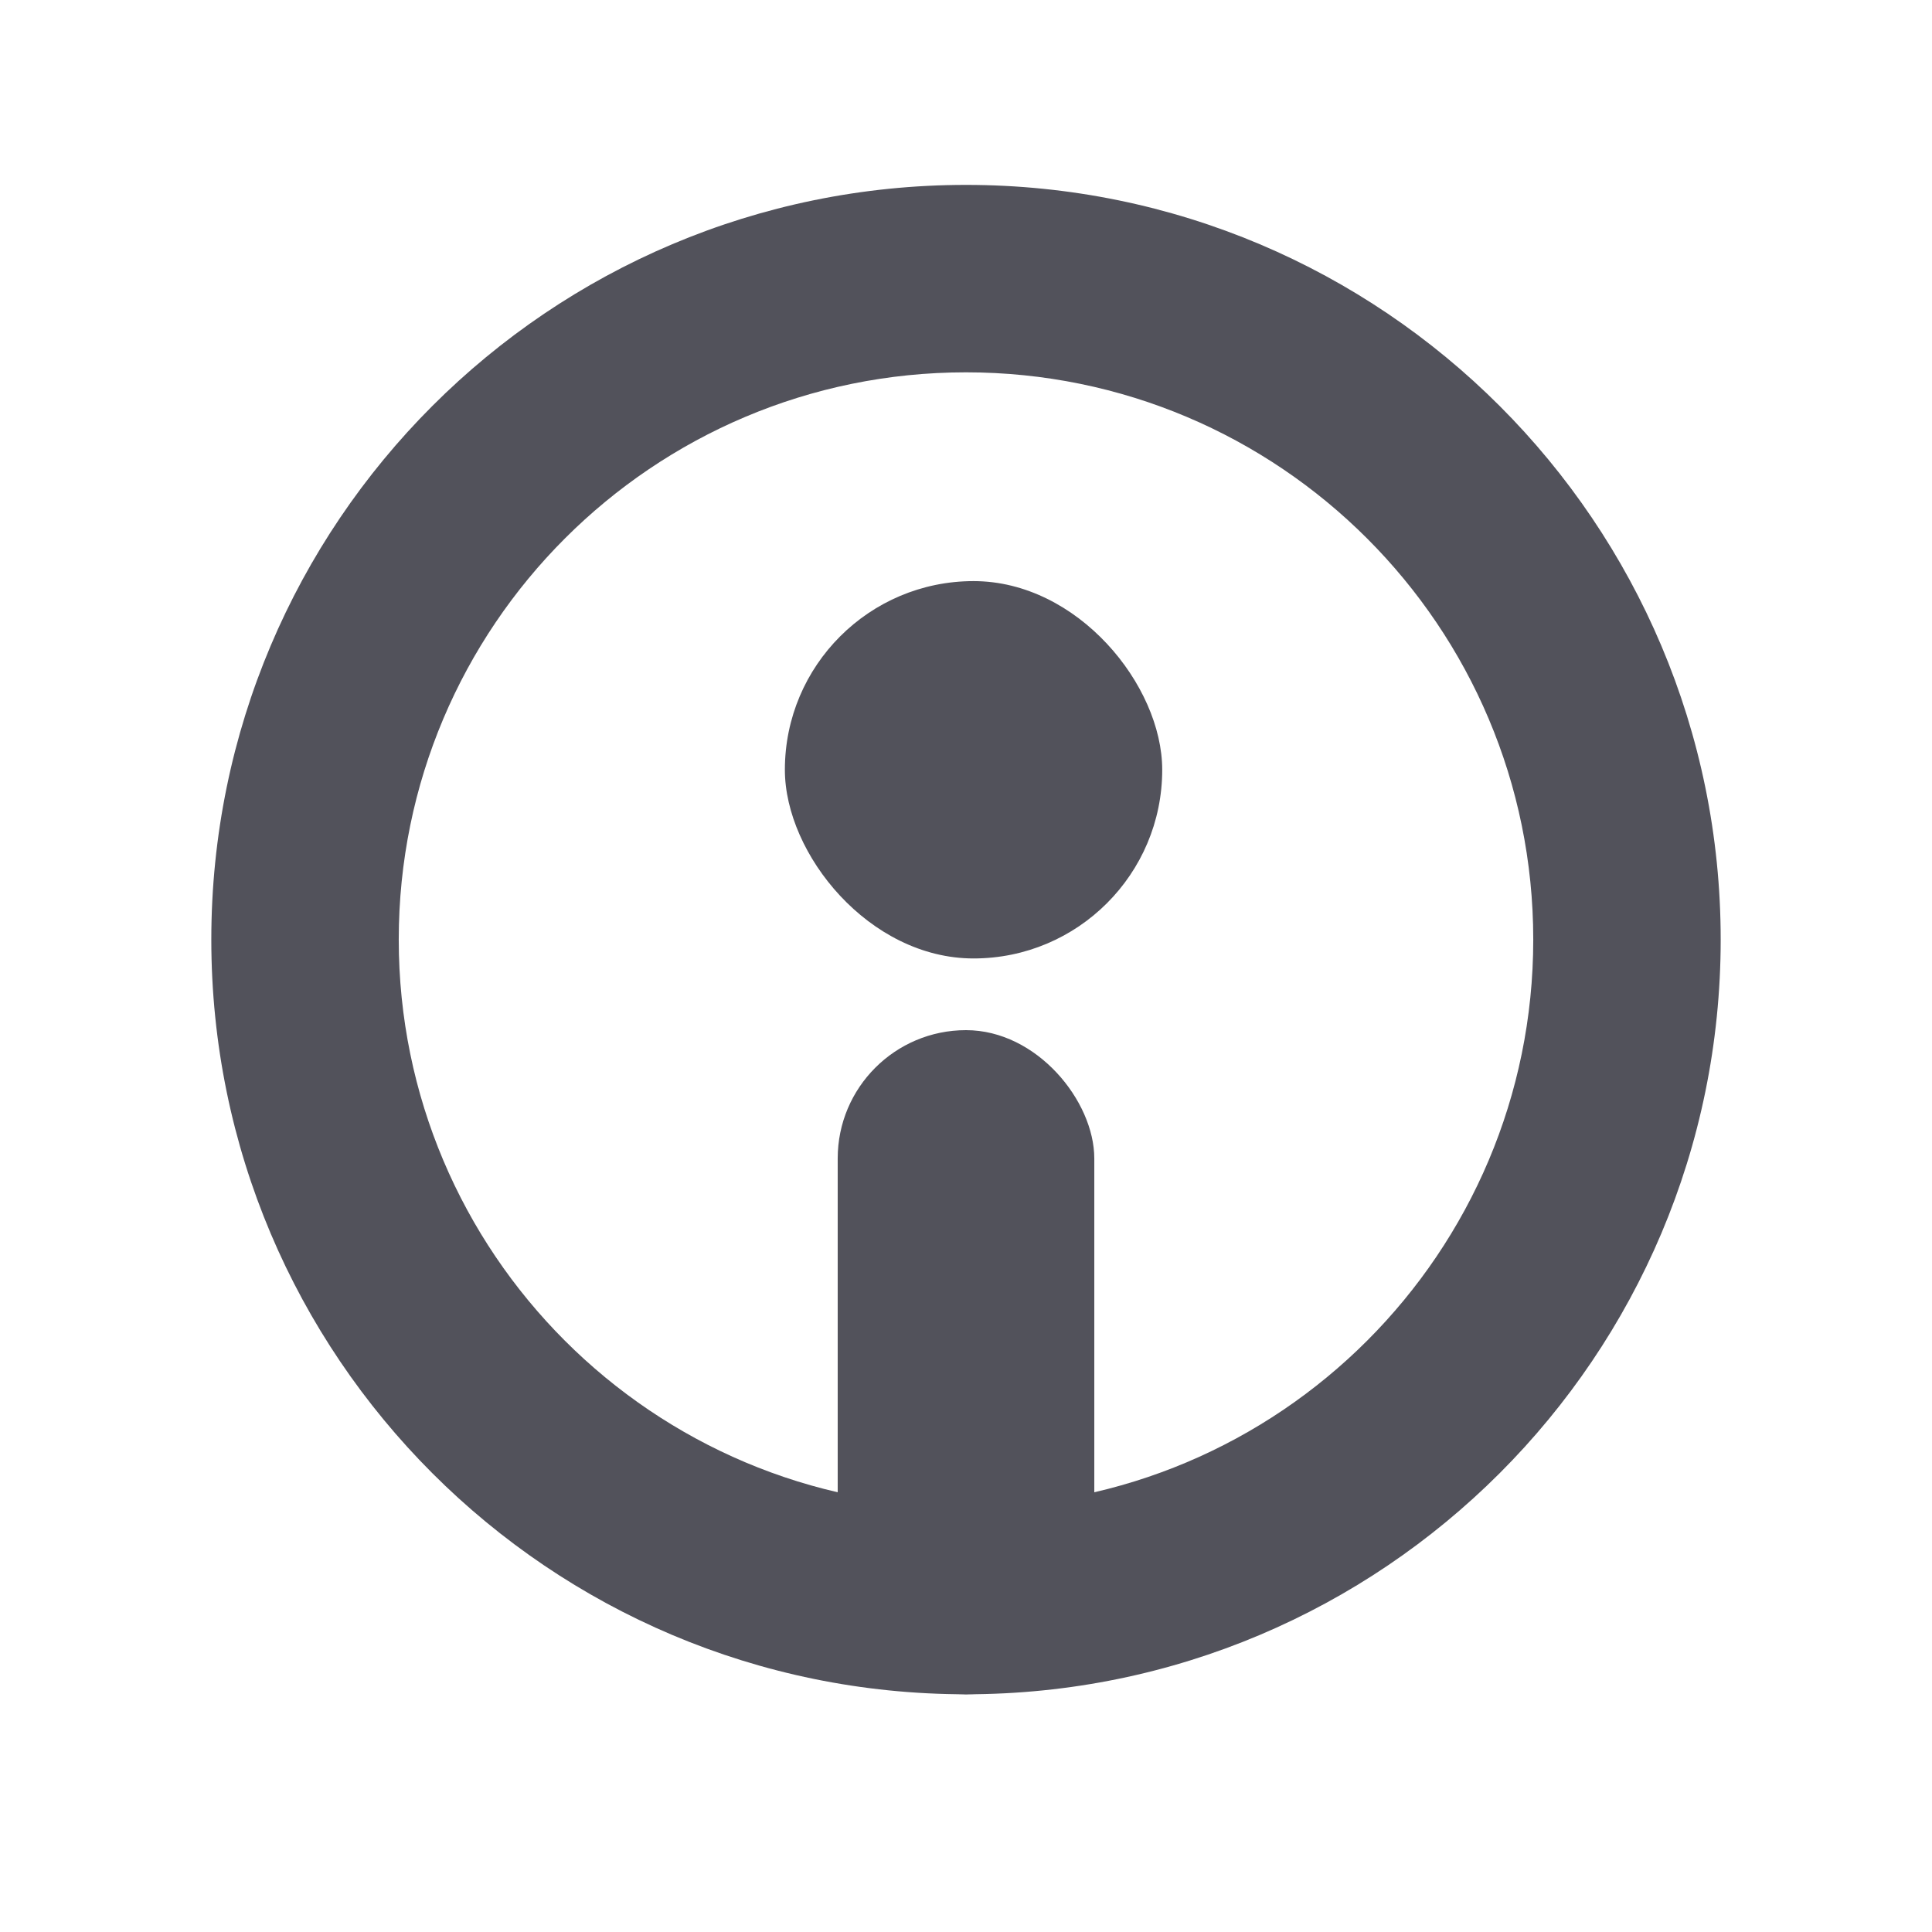 <svg width="512" height="512" viewBox="0 0 512 512" fill="none" xmlns="http://www.w3.org/2000/svg">
<path d="M456 249C456 359.457 366.457 449 256 449C145.543 449 56 359.457 56 249C56 138.543 145.543 49 256 49C366.457 49 456 138.543 456 249ZM105.671 249C105.671 332.025 172.975 399.329 256 399.329C339.025 399.329 406.329 332.025 406.329 249C406.329 165.975 339.025 98.671 256 98.671C172.975 98.671 105.671 165.975 105.671 249Z" fill="#52525B"/>
<rect x="222" y="273" width="68" height="176" rx="34" fill="#52525B"/>
<rect x="208" y="154" width="100" height="100" rx="50" fill="#52525B"/>
</svg>
